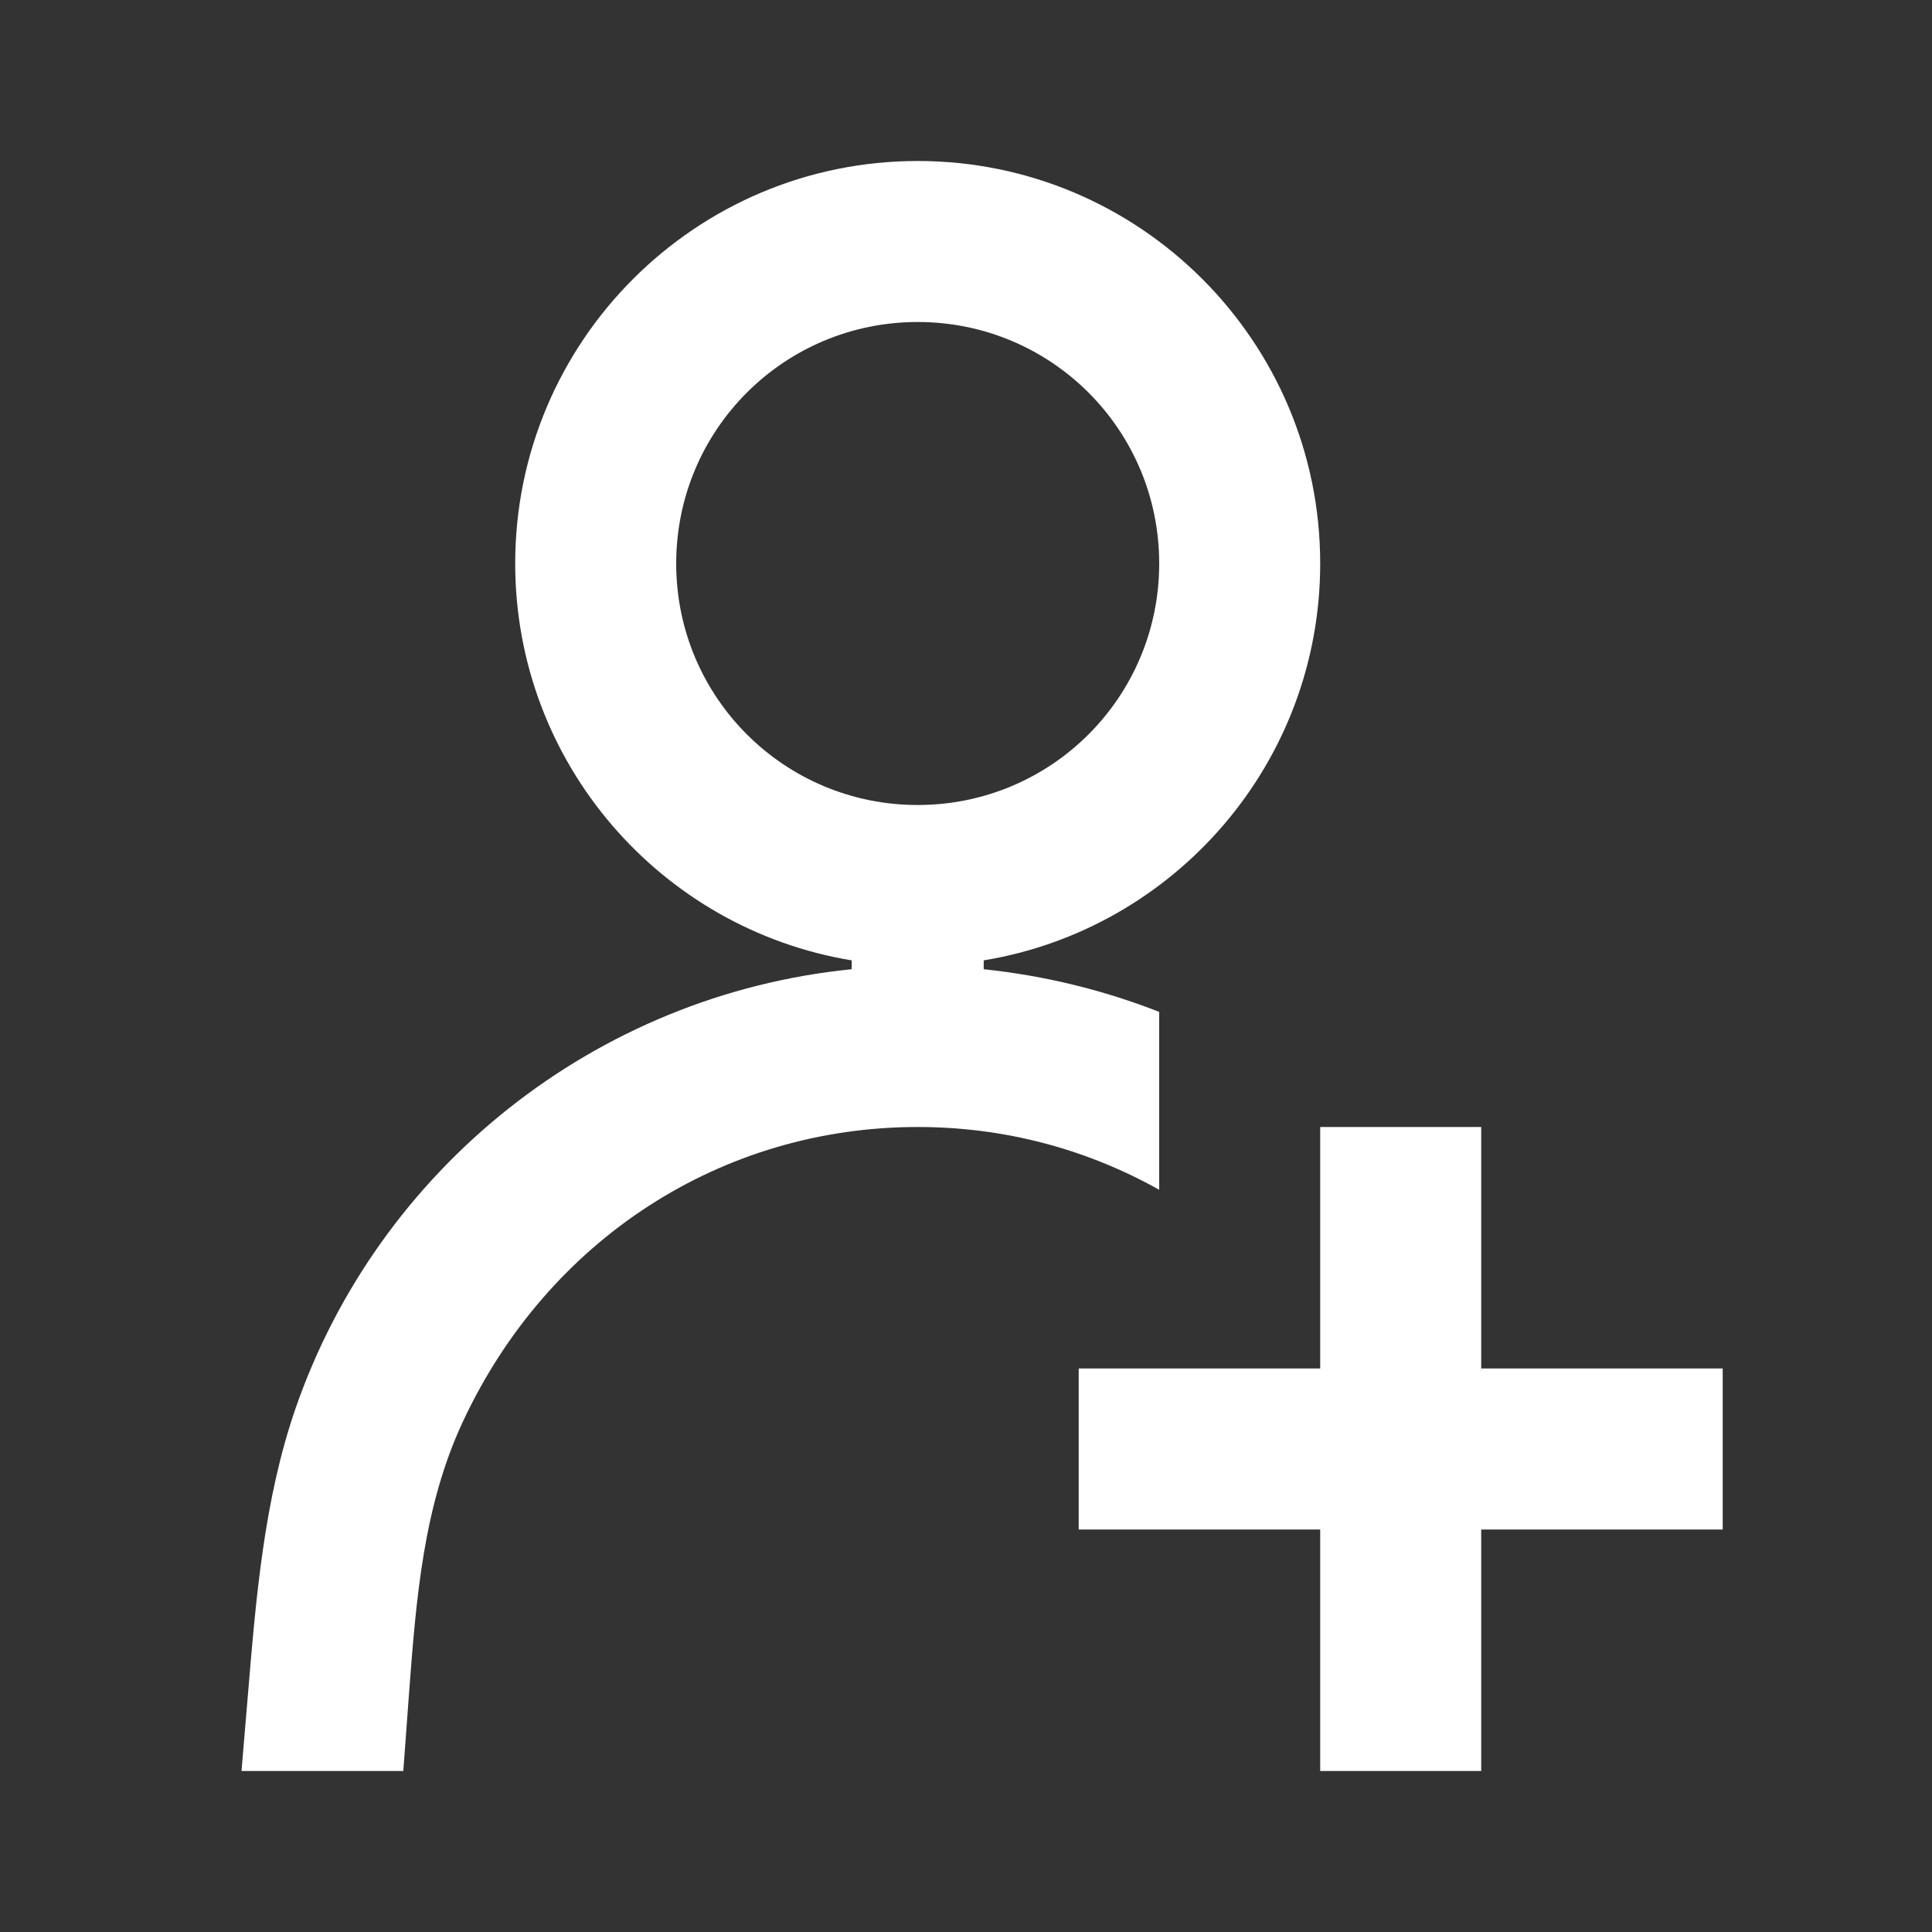 <svg width="24" height="24" viewBox="0 0 24 24" fill="none" xmlns="http://www.w3.org/2000/svg">
<rect x="0" y="0" width="24" height="24" fill="#333333" stroke="none"/>
<g clip-path="url(#clip0_348_4573)">
<path d="M16.4 19H13.4V17H16.4V14H18.4V17H21.4V19H18.4V22H16.4V19ZM14.4 14.78V12.57C13.71 12.3 12.98 12.12 12.22 12.04V11.93C14.59 11.54 16.4 9.48 16.4 7C16.4 4.24 14.16 2 11.4 2C8.64 2 6.4 4.24 6.4 7C6.4 9.48 8.21 11.54 10.58 11.93V12.04C7.39 12.36 4.7 14.52 3.67 17.5C3.28 18.63 3.18 19.85 3.08 21.05L3 22H5.01L5.08 21.05C5.17 19.85 5.26 18.71 5.75 17.66C6.81 15.39 8.97 14 11.4 14C12.47 14 13.49 14.27 14.4 14.78ZM8.4 7C8.4 5.34 9.74 4 11.4 4C13.06 4 14.4 5.34 14.4 7C14.4 8.66 13.06 10 11.4 10C9.74 10 8.4 8.66 8.4 7Z" fill="white"/>
</g>
<defs>
<clipPath id="clip0_348_4573">
<rect width="18.4" height="20" fill="white" transform="translate(3 2)"/>
</clipPath>
</defs>
</svg>
